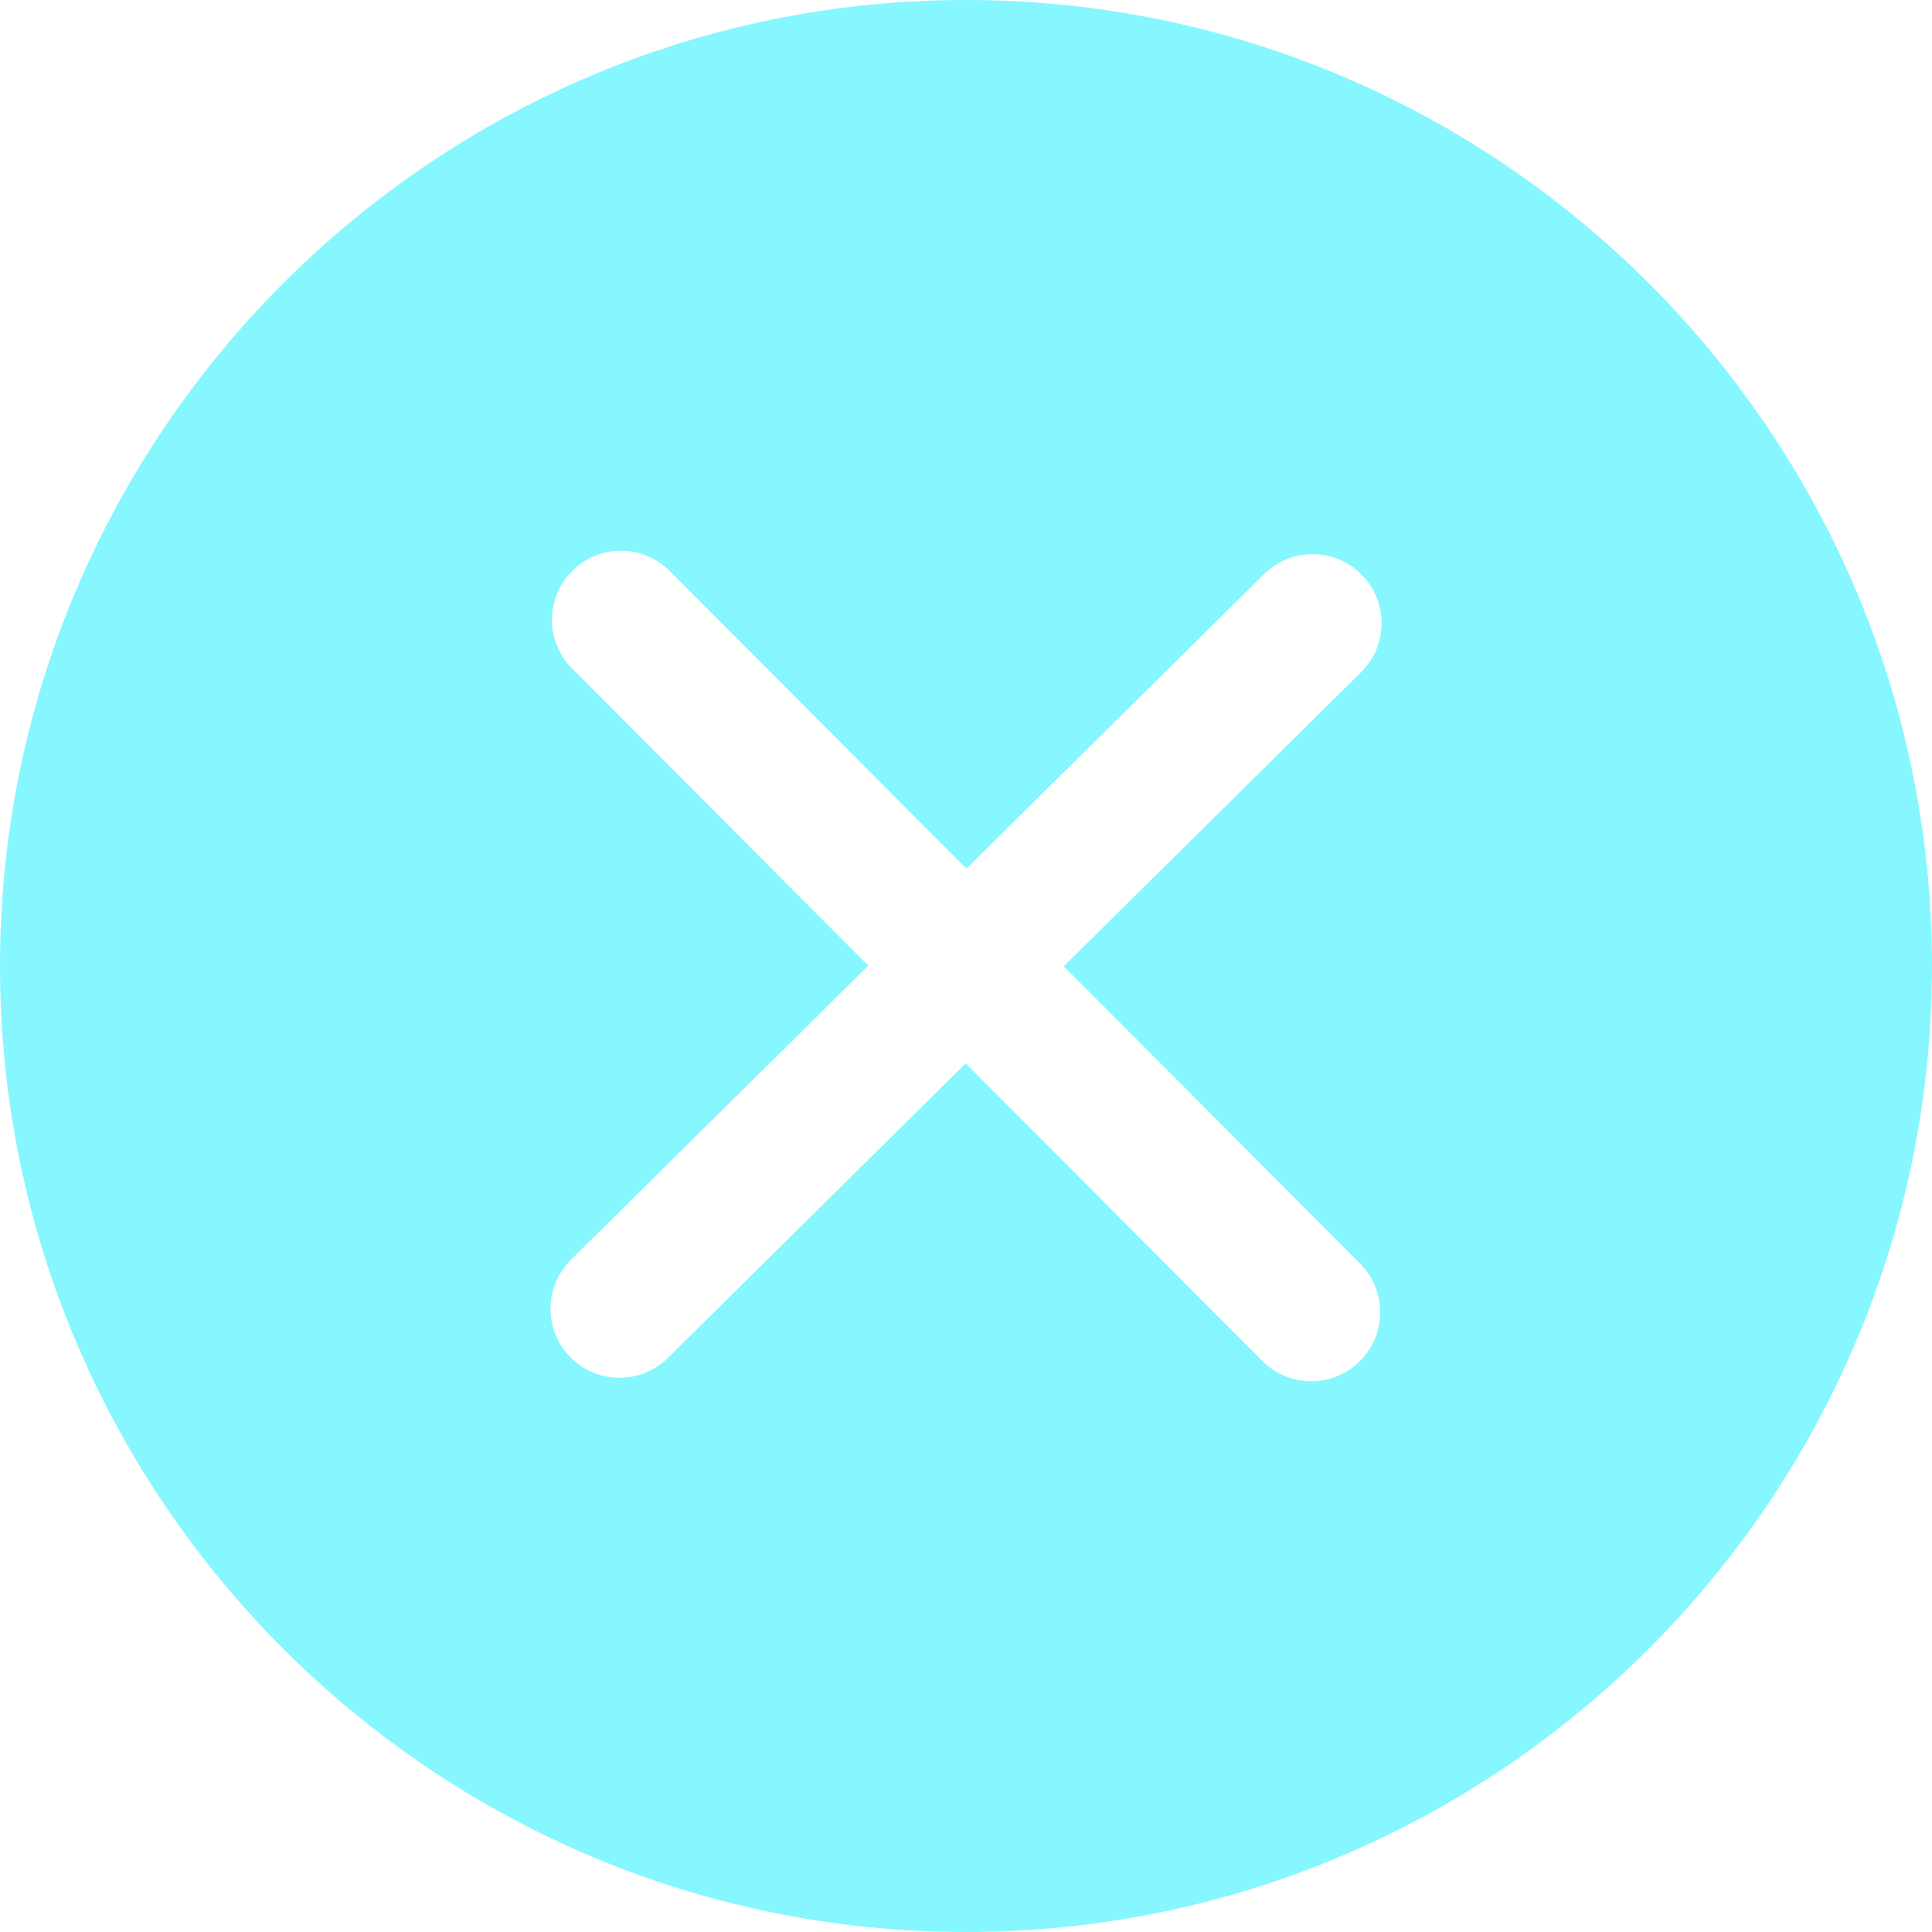 <?xml version="1.0" encoding="UTF-8"?>
<svg width="40px" height="40px" viewBox="0 0 40 40" version="1.1" xmlns="http://www.w3.org/2000/svg" xmlns:xlink="http://www.w3.org/1999/xlink">
    <!-- Generator: Sketch 58 (84663) - https://sketch.com -->
    <title>关闭</title>
    <desc>Created with Sketch.</desc>
    <g id="页面-1" stroke="none" stroke-width="1" fill="none" fill-rule="evenodd">
        <g id="画板" transform="translate(-788, -455)" fill="#86F7FF" fill-rule="nonzero">
            <g id="编组-24" transform="translate(780, 319)">
                <g id="编组" transform="translate(8, 136)">
                    <path d="M20,0 C8.973,0 0,8.971 0,20 C0,31.029 8.971,40 20,40 C31.027,40 40,31.029 40,20 C40,8.971 31.029,0 20,0 Z M28.159,26.16 C28.716,26.72 28.714,27.623 28.156,28.18 C27.877,28.457 27.513,28.597 27.147,28.597 C26.78,28.597 26.414,28.457 26.136,28.177 L19.993,22.016 L13.83,28.113 C13.551,28.387 13.189,28.526 12.826,28.526 C12.457,28.526 12.09,28.384 11.81,28.101 C11.256,27.54 11.26,26.637 11.821,26.081 L17.977,19.993 L11.844,13.84 C11.287,13.281 11.289,12.377 11.847,11.82 C12.406,11.261 13.309,11.264 13.867,11.823 L20.009,17.983 L26.171,11.886 C26.731,11.33 27.637,11.336 28.191,11.897 C28.747,12.459 28.741,13.363 28.18,13.917 L22.024,20.006 L28.159,26.16 Z" id="形状"></path>
                </g>
            </g>
        </g>
    </g>
</svg>